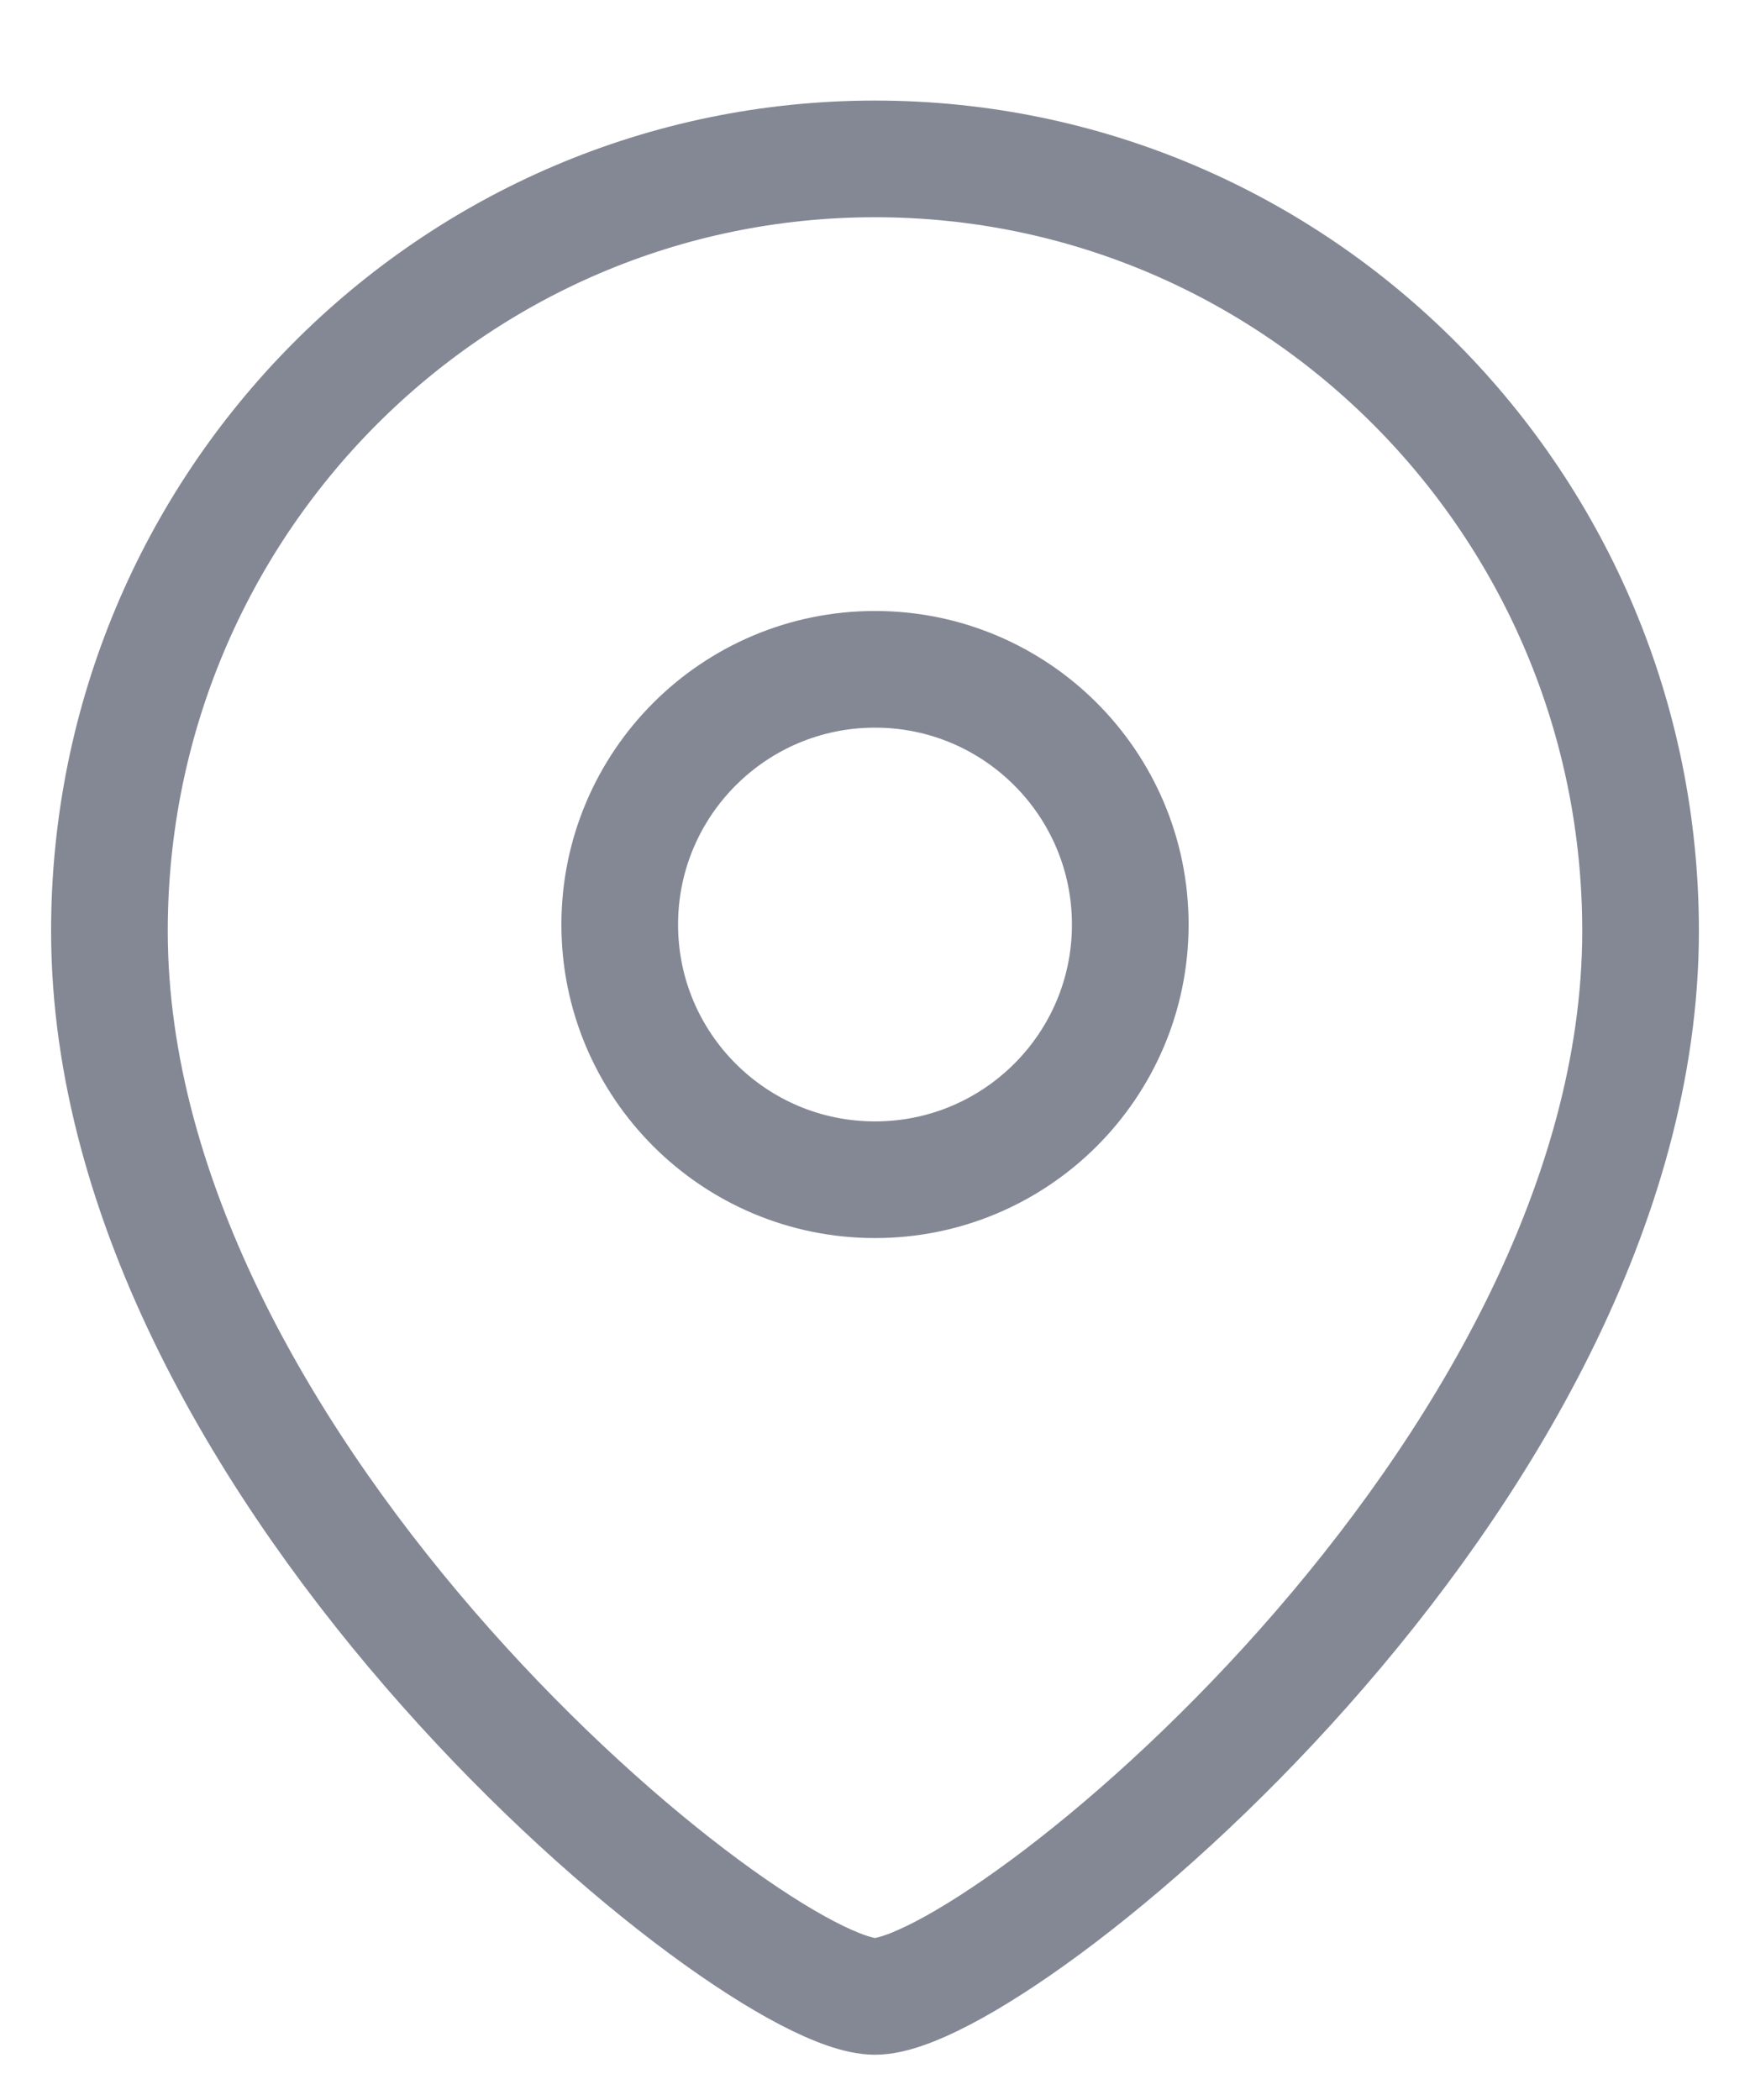 <svg width="15" height="18" viewBox="0 0 15 18" fill="none" xmlns="http://www.w3.org/2000/svg">
<g id="Location">
<path id="Stroke 1" fill-rule="evenodd" clip-rule="evenodd" d="M9.688 7.925C9.688 6.717 8.708 5.737 7.5 5.737C6.292 5.737 5.312 6.717 5.312 7.925C5.312 9.133 6.292 10.112 7.5 10.112C8.708 10.112 9.688 9.133 9.688 7.925Z" stroke="#848895" stroke-linecap="round" stroke-linejoin="round"/>
<path id="Stroke 3" fill-rule="evenodd" clip-rule="evenodd" d="M7.5 17.112C6.451 17.112 0.938 12.648 0.938 7.98C0.938 4.326 3.875 1.362 7.5 1.362C11.124 1.362 14.062 4.326 14.062 7.98C14.062 12.648 8.548 17.112 7.5 17.112Z" stroke="#848895" stroke-linecap="round" stroke-linejoin="round"/>
</g>
</svg>

